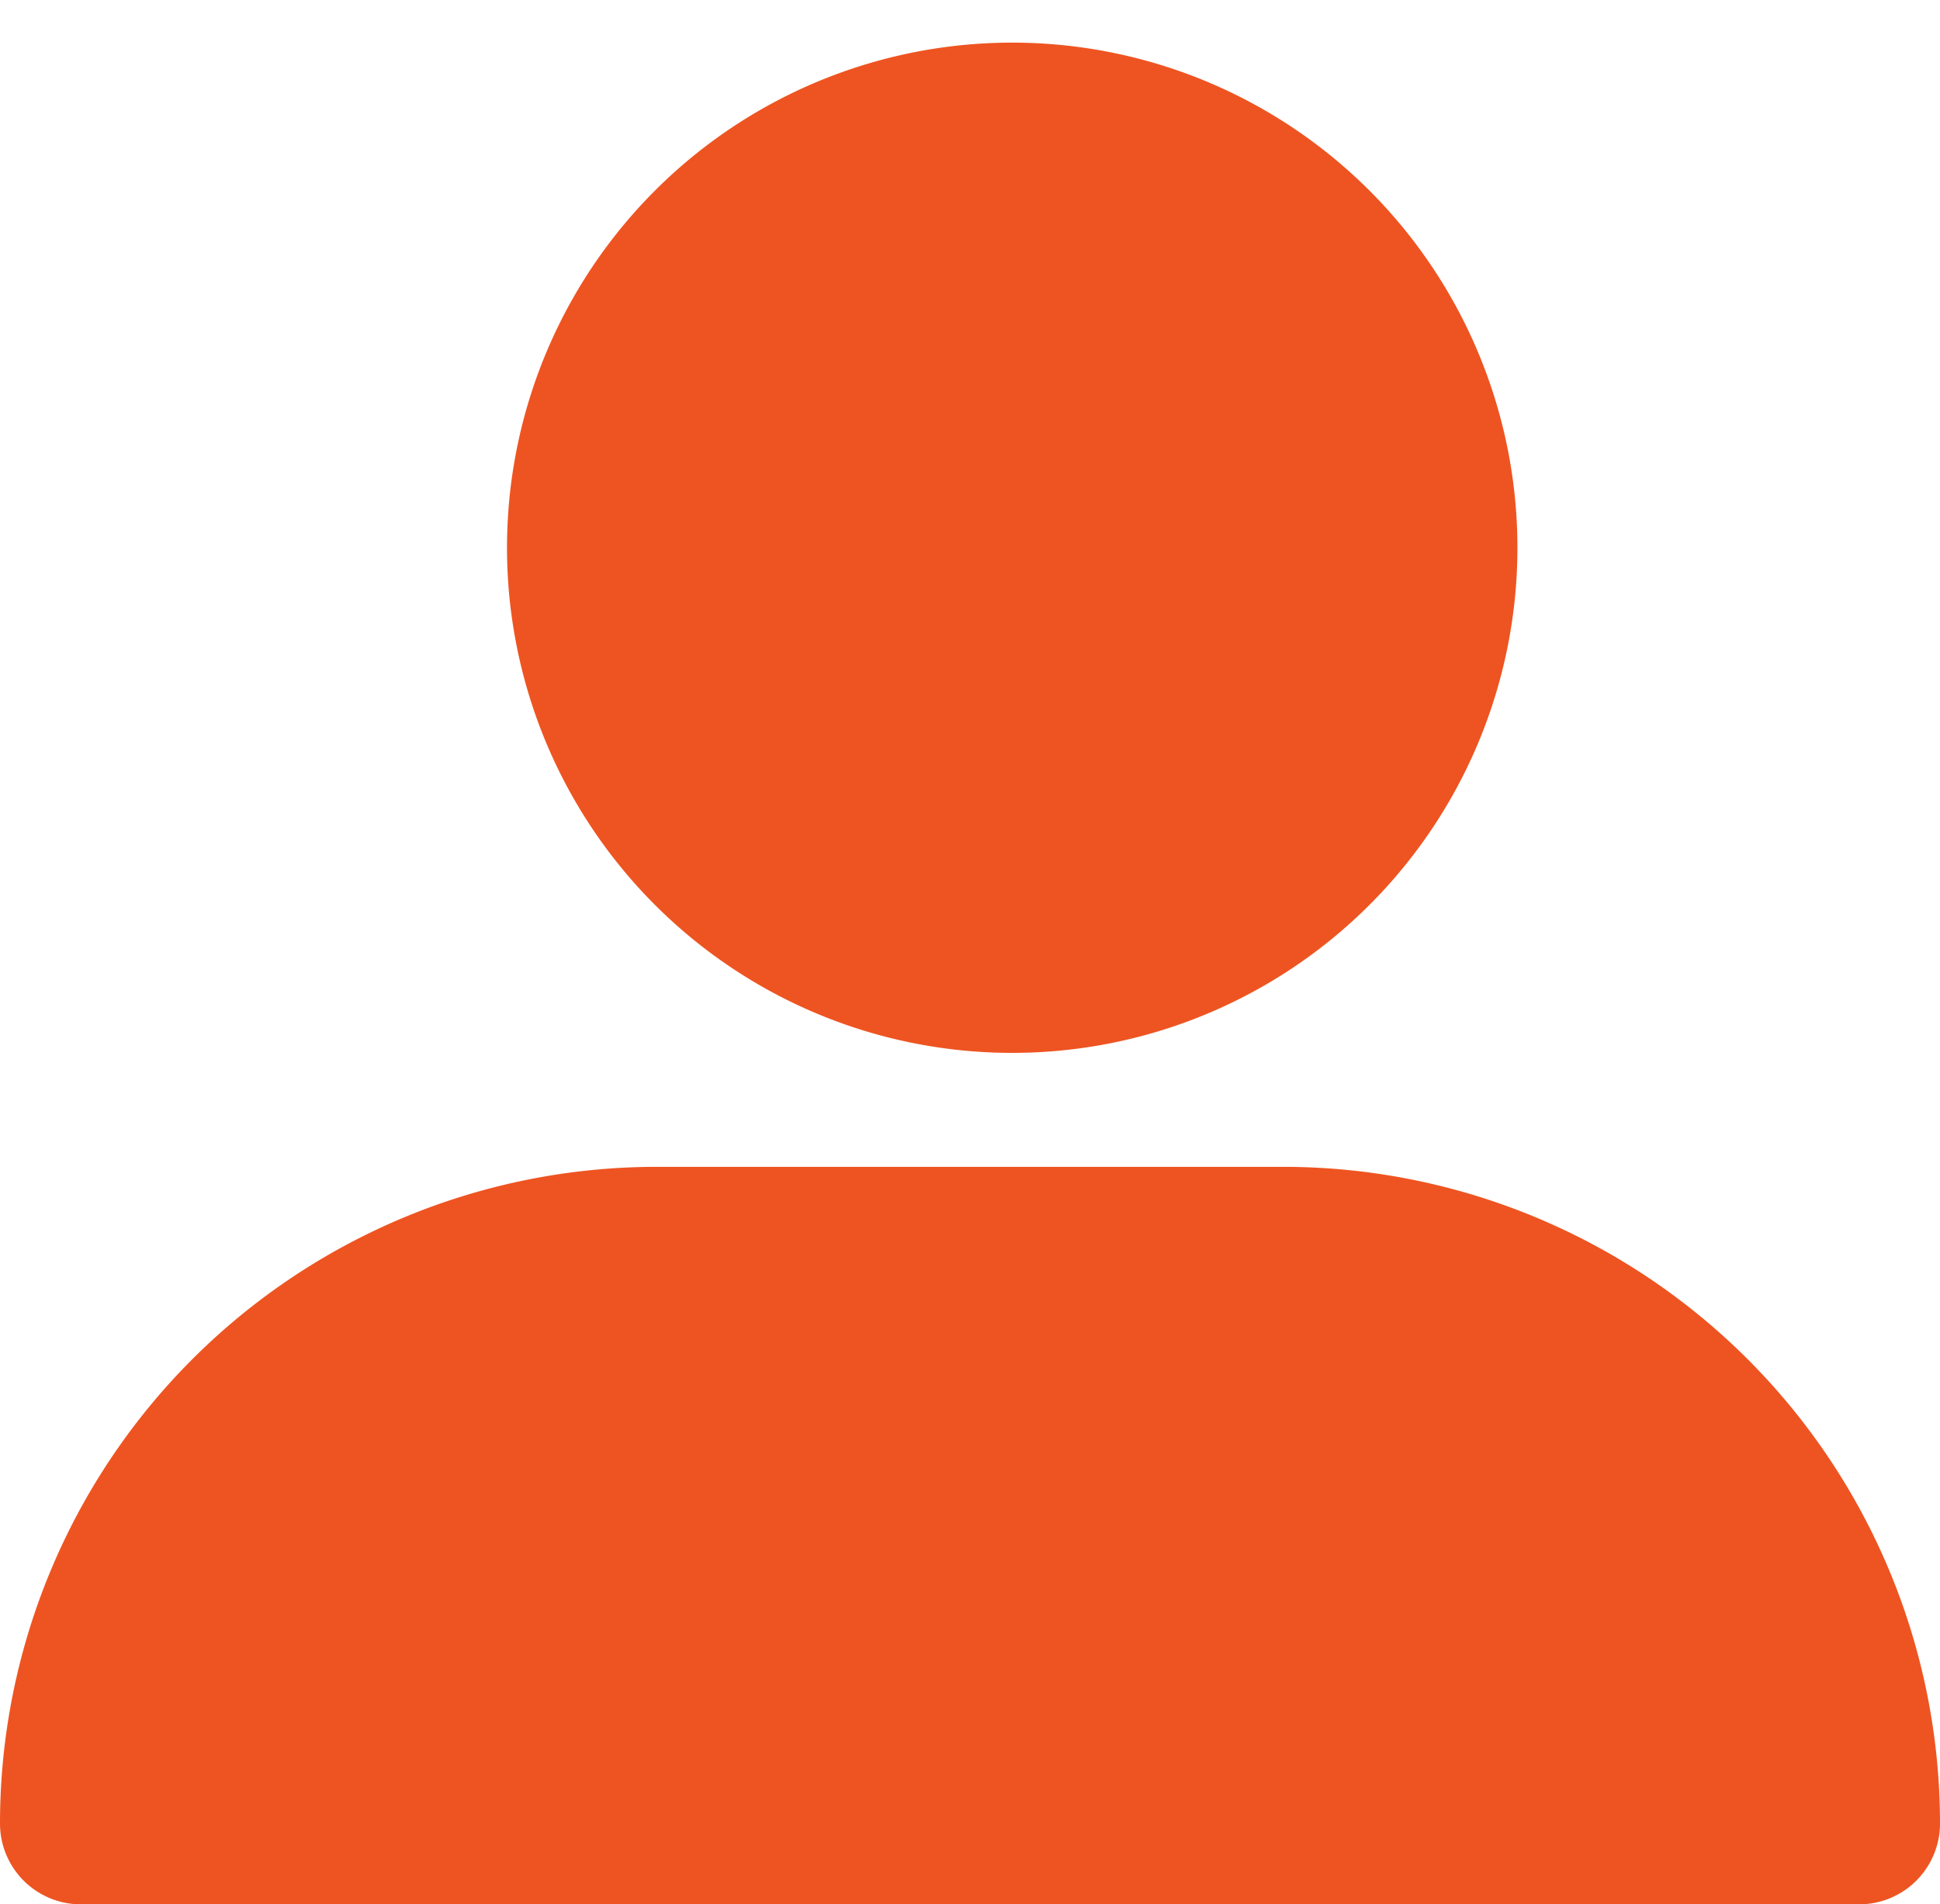 <svg xmlns="http://www.w3.org/2000/svg" viewBox="0 0 3.84 3.77"><g data-name="Слой 2"><path d="M.16 3.77A.16.16 0 0 1 0 3.61a1.3 1.3 0 0 1 1.3-1.3h1.24a1.3 1.3 0 0 1 1.3 1.3.16.16 0 0 1-.16.16zm1.75-1.69A1 1 0 1 1 3 1a1 1 0 0 1-1.09 1.08z" fill="#ee5421" fill-rule="evenodd" data-name="Layer 1"/></g></svg>